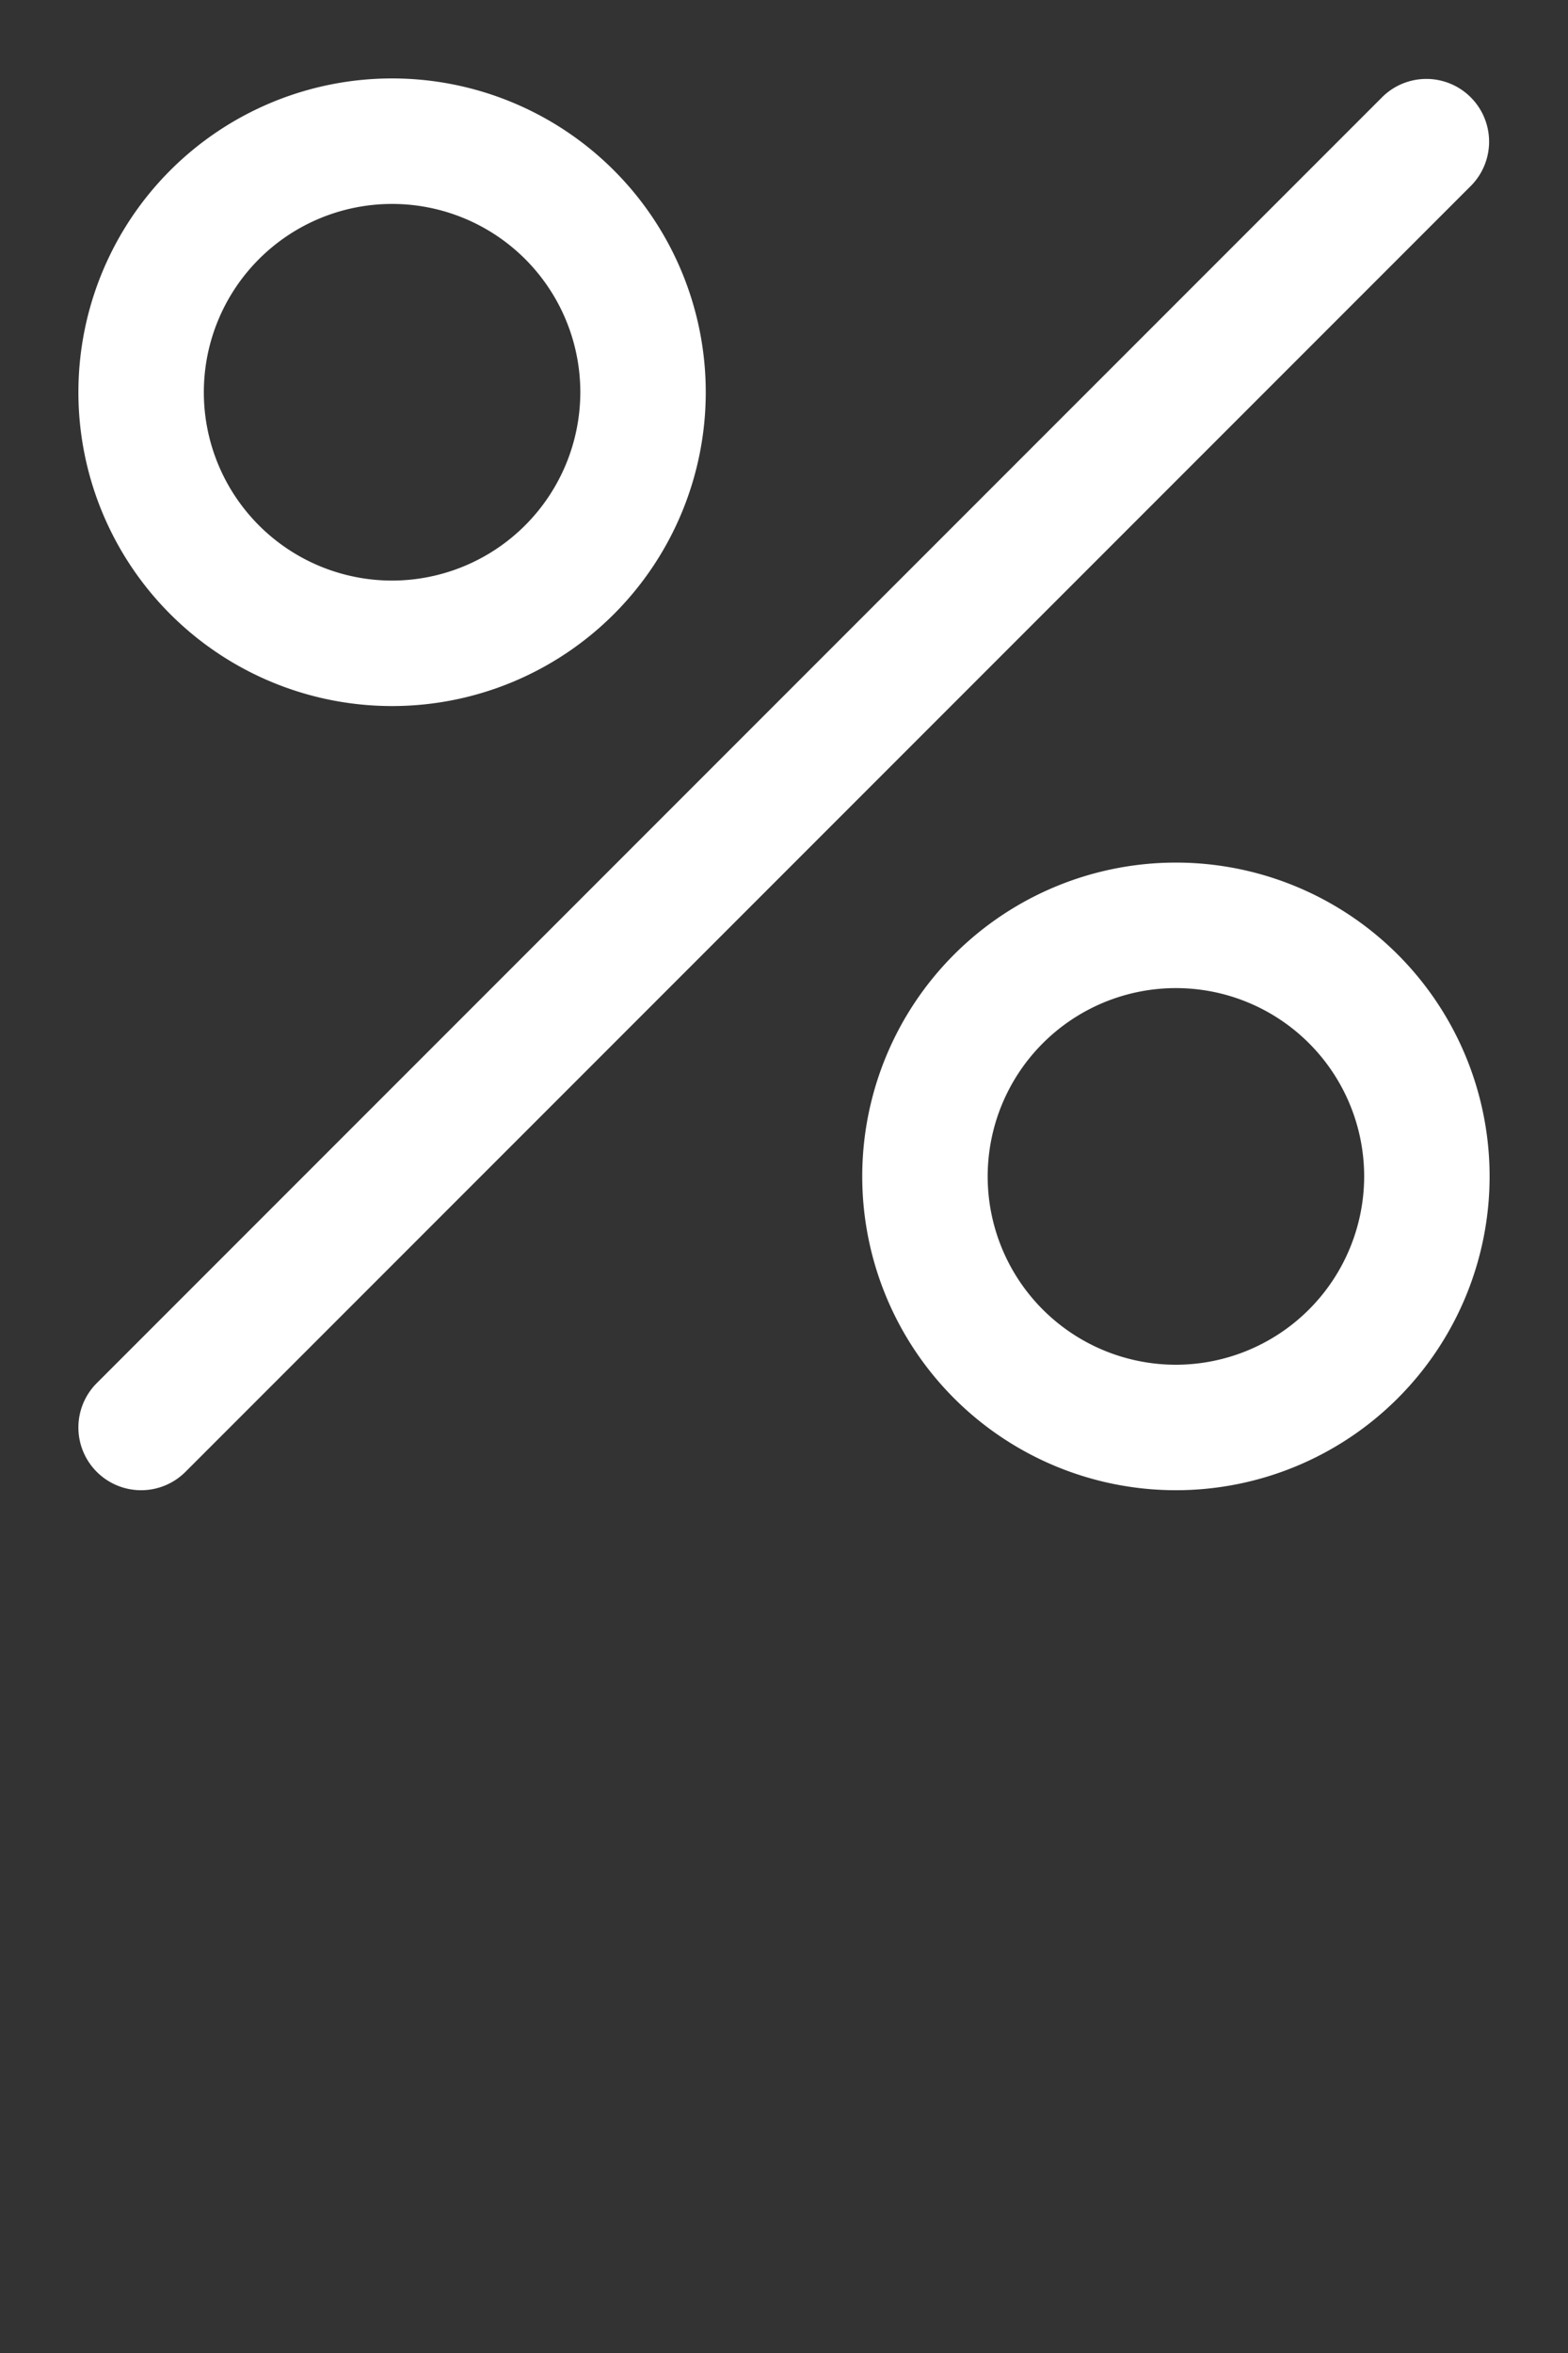 <svg xmlns="http://www.w3.org/2000/svg" fill="#FFFFFF" data-name="Layer 1" viewBox="0 0 100 150" x="0px" y="0px">
  <rect x="0" y="0" width="100" height="150" fill="#333333" stroke="none"/>
  <title>51</title>
  <path d="M6.171,93.828a3.999,3.999,0,0,1,0-5.656l82-82a4,4,0,0,1,5.657,5.656l-82,82a4,4,0,0,1-5.657,0ZM95,74.995A20.005,20.005,0,1,1,74.994,54.989,20.005,20.005,0,0,1,95,74.995Zm-8-0A12.005,12.005,0,1,0,74.995,87,12.019,12.019,0,0,0,87,74.995ZM45.01,25.005A20.005,20.005,0,1,1,25.005,5,20.005,20.005,0,0,1,45.01,25.005Zm-8.0 0A12.005,12.005,0,1,0,25.005,37.011,12.019,12.019,0,0,0,37.01,25.005Z"/>
</svg>